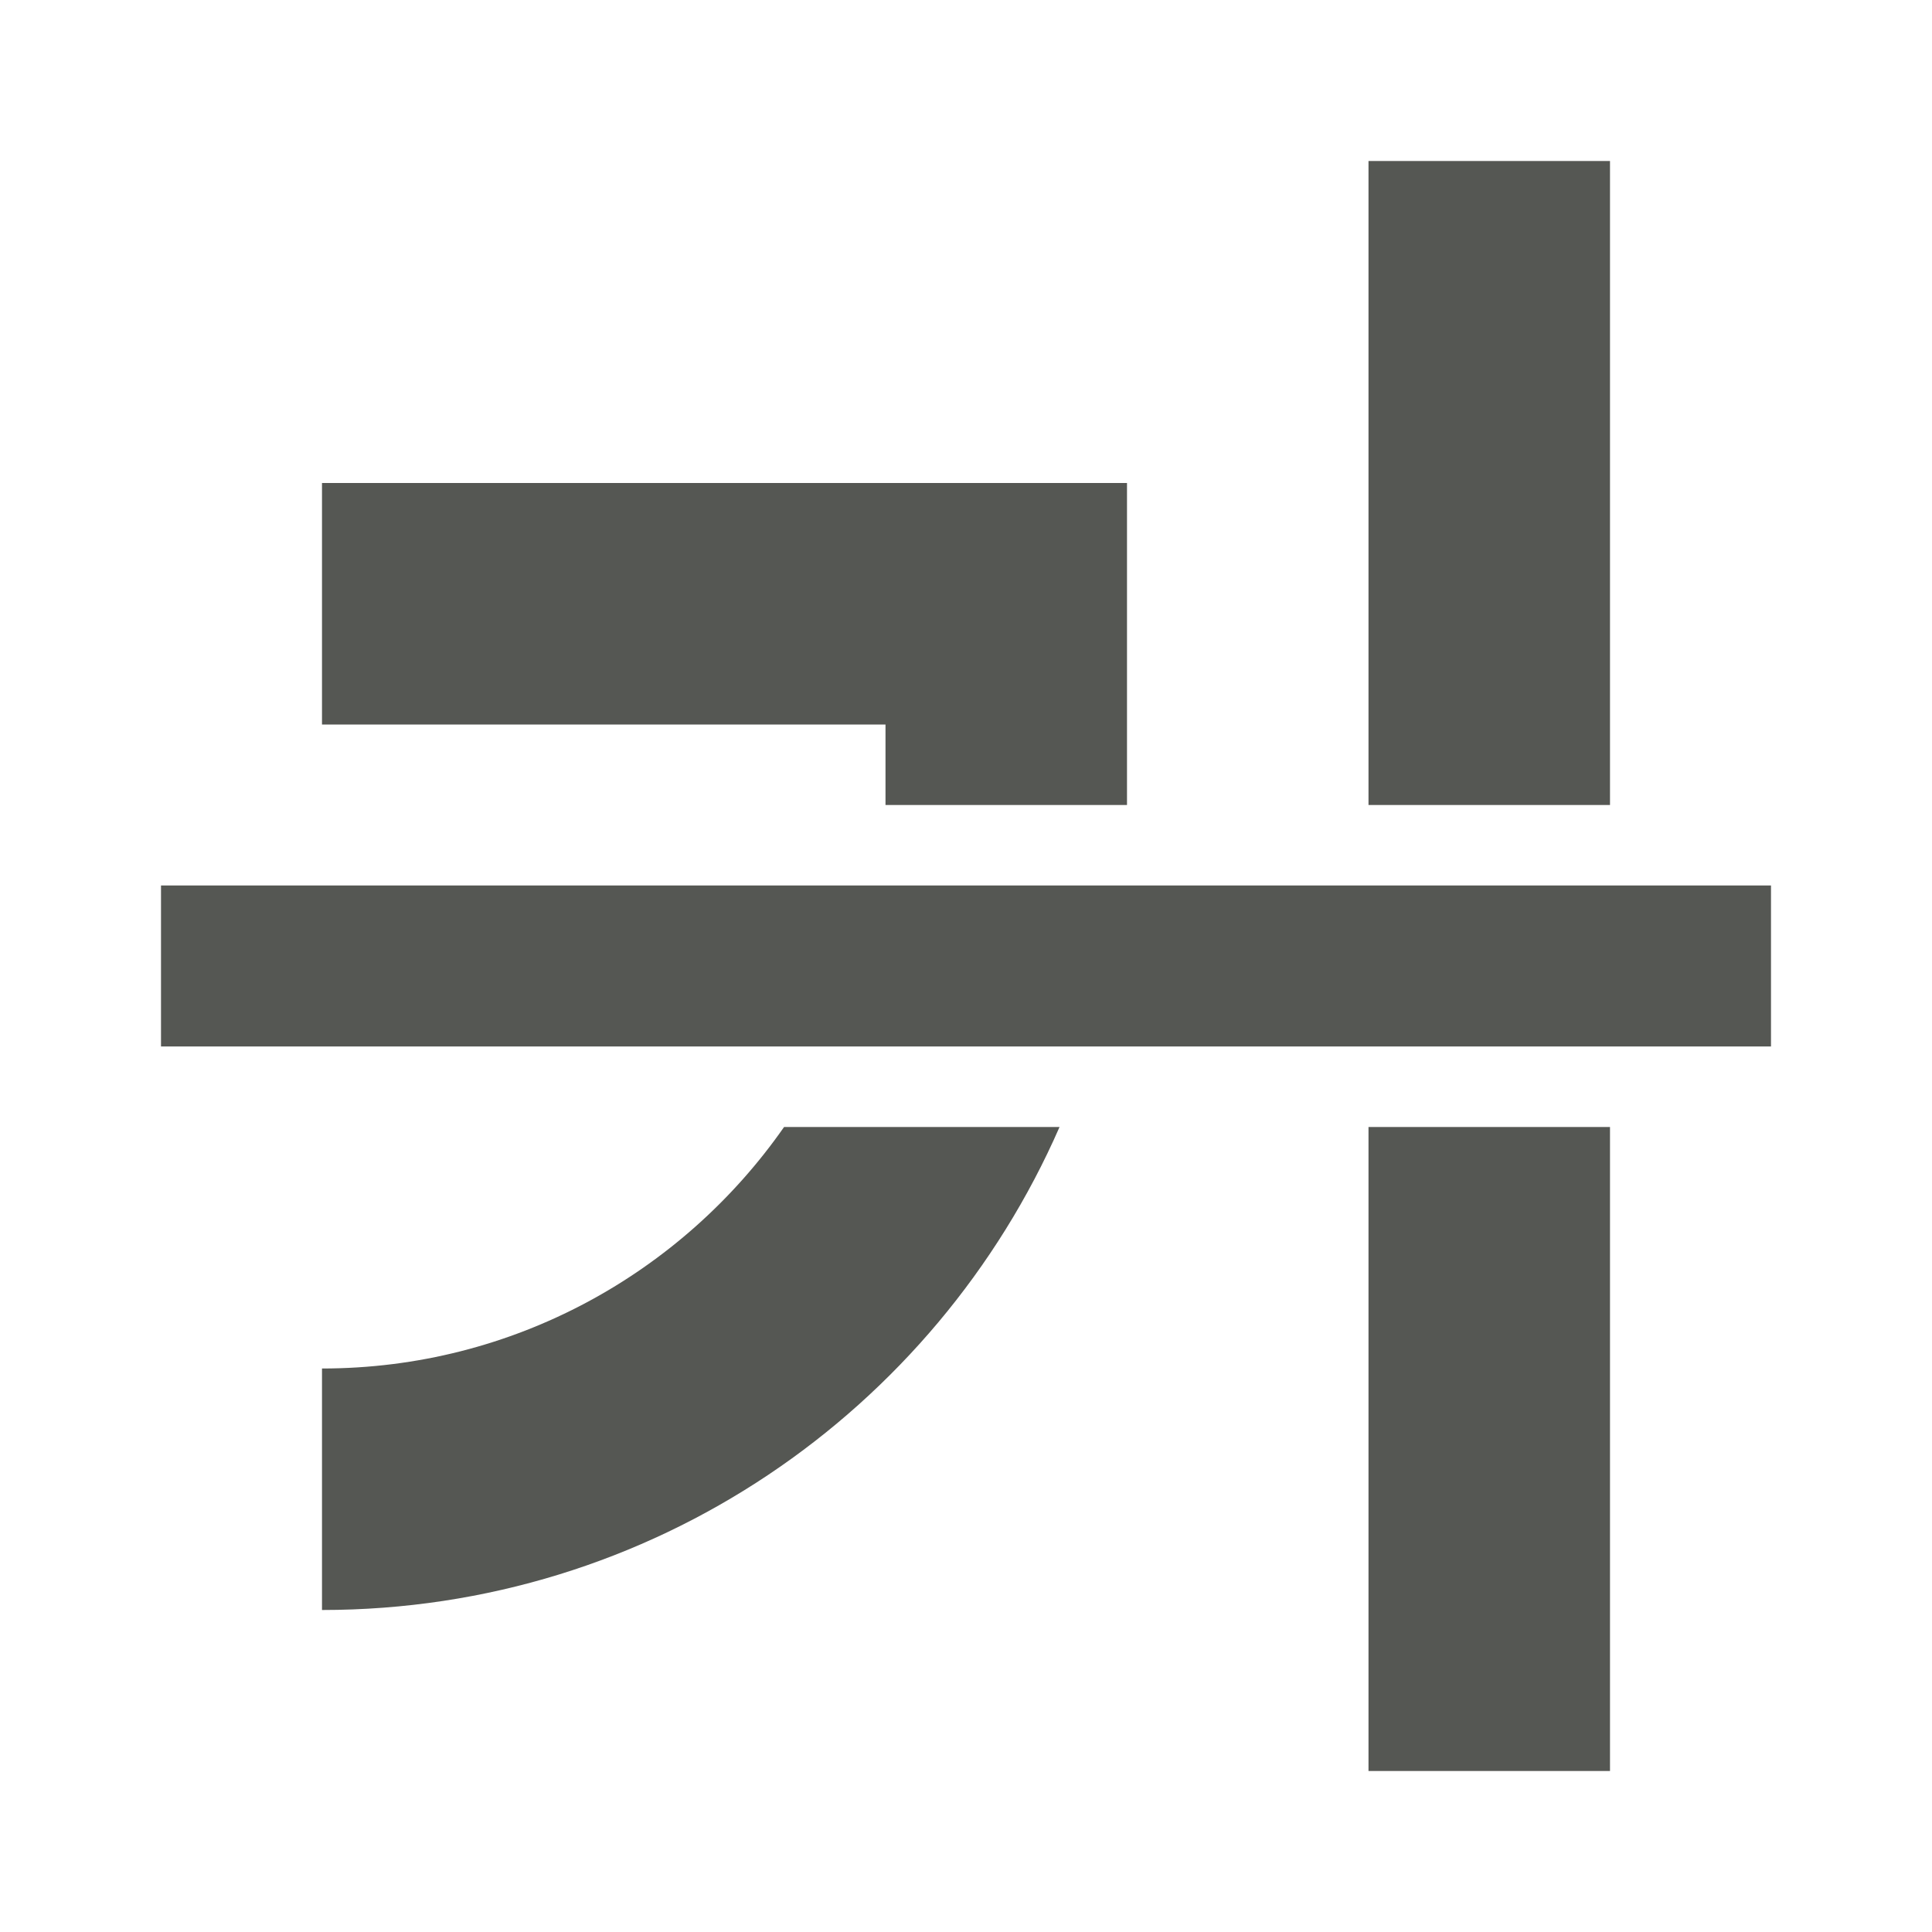 <svg viewBox="0 0 24 24" xmlns="http://www.w3.org/2000/svg"><path d="m17 2v8h3v-8zm-13 4v3h7v1h3v-1-3h-3zm-2 5v2h20v-2zm7.74 3c-1.265 1.812-3.363 3-5.74 3v3c4.1 0 7.618-2.47 9.162-6zm7.26 0v8h3v-8z" fill="#555753"/></svg>
